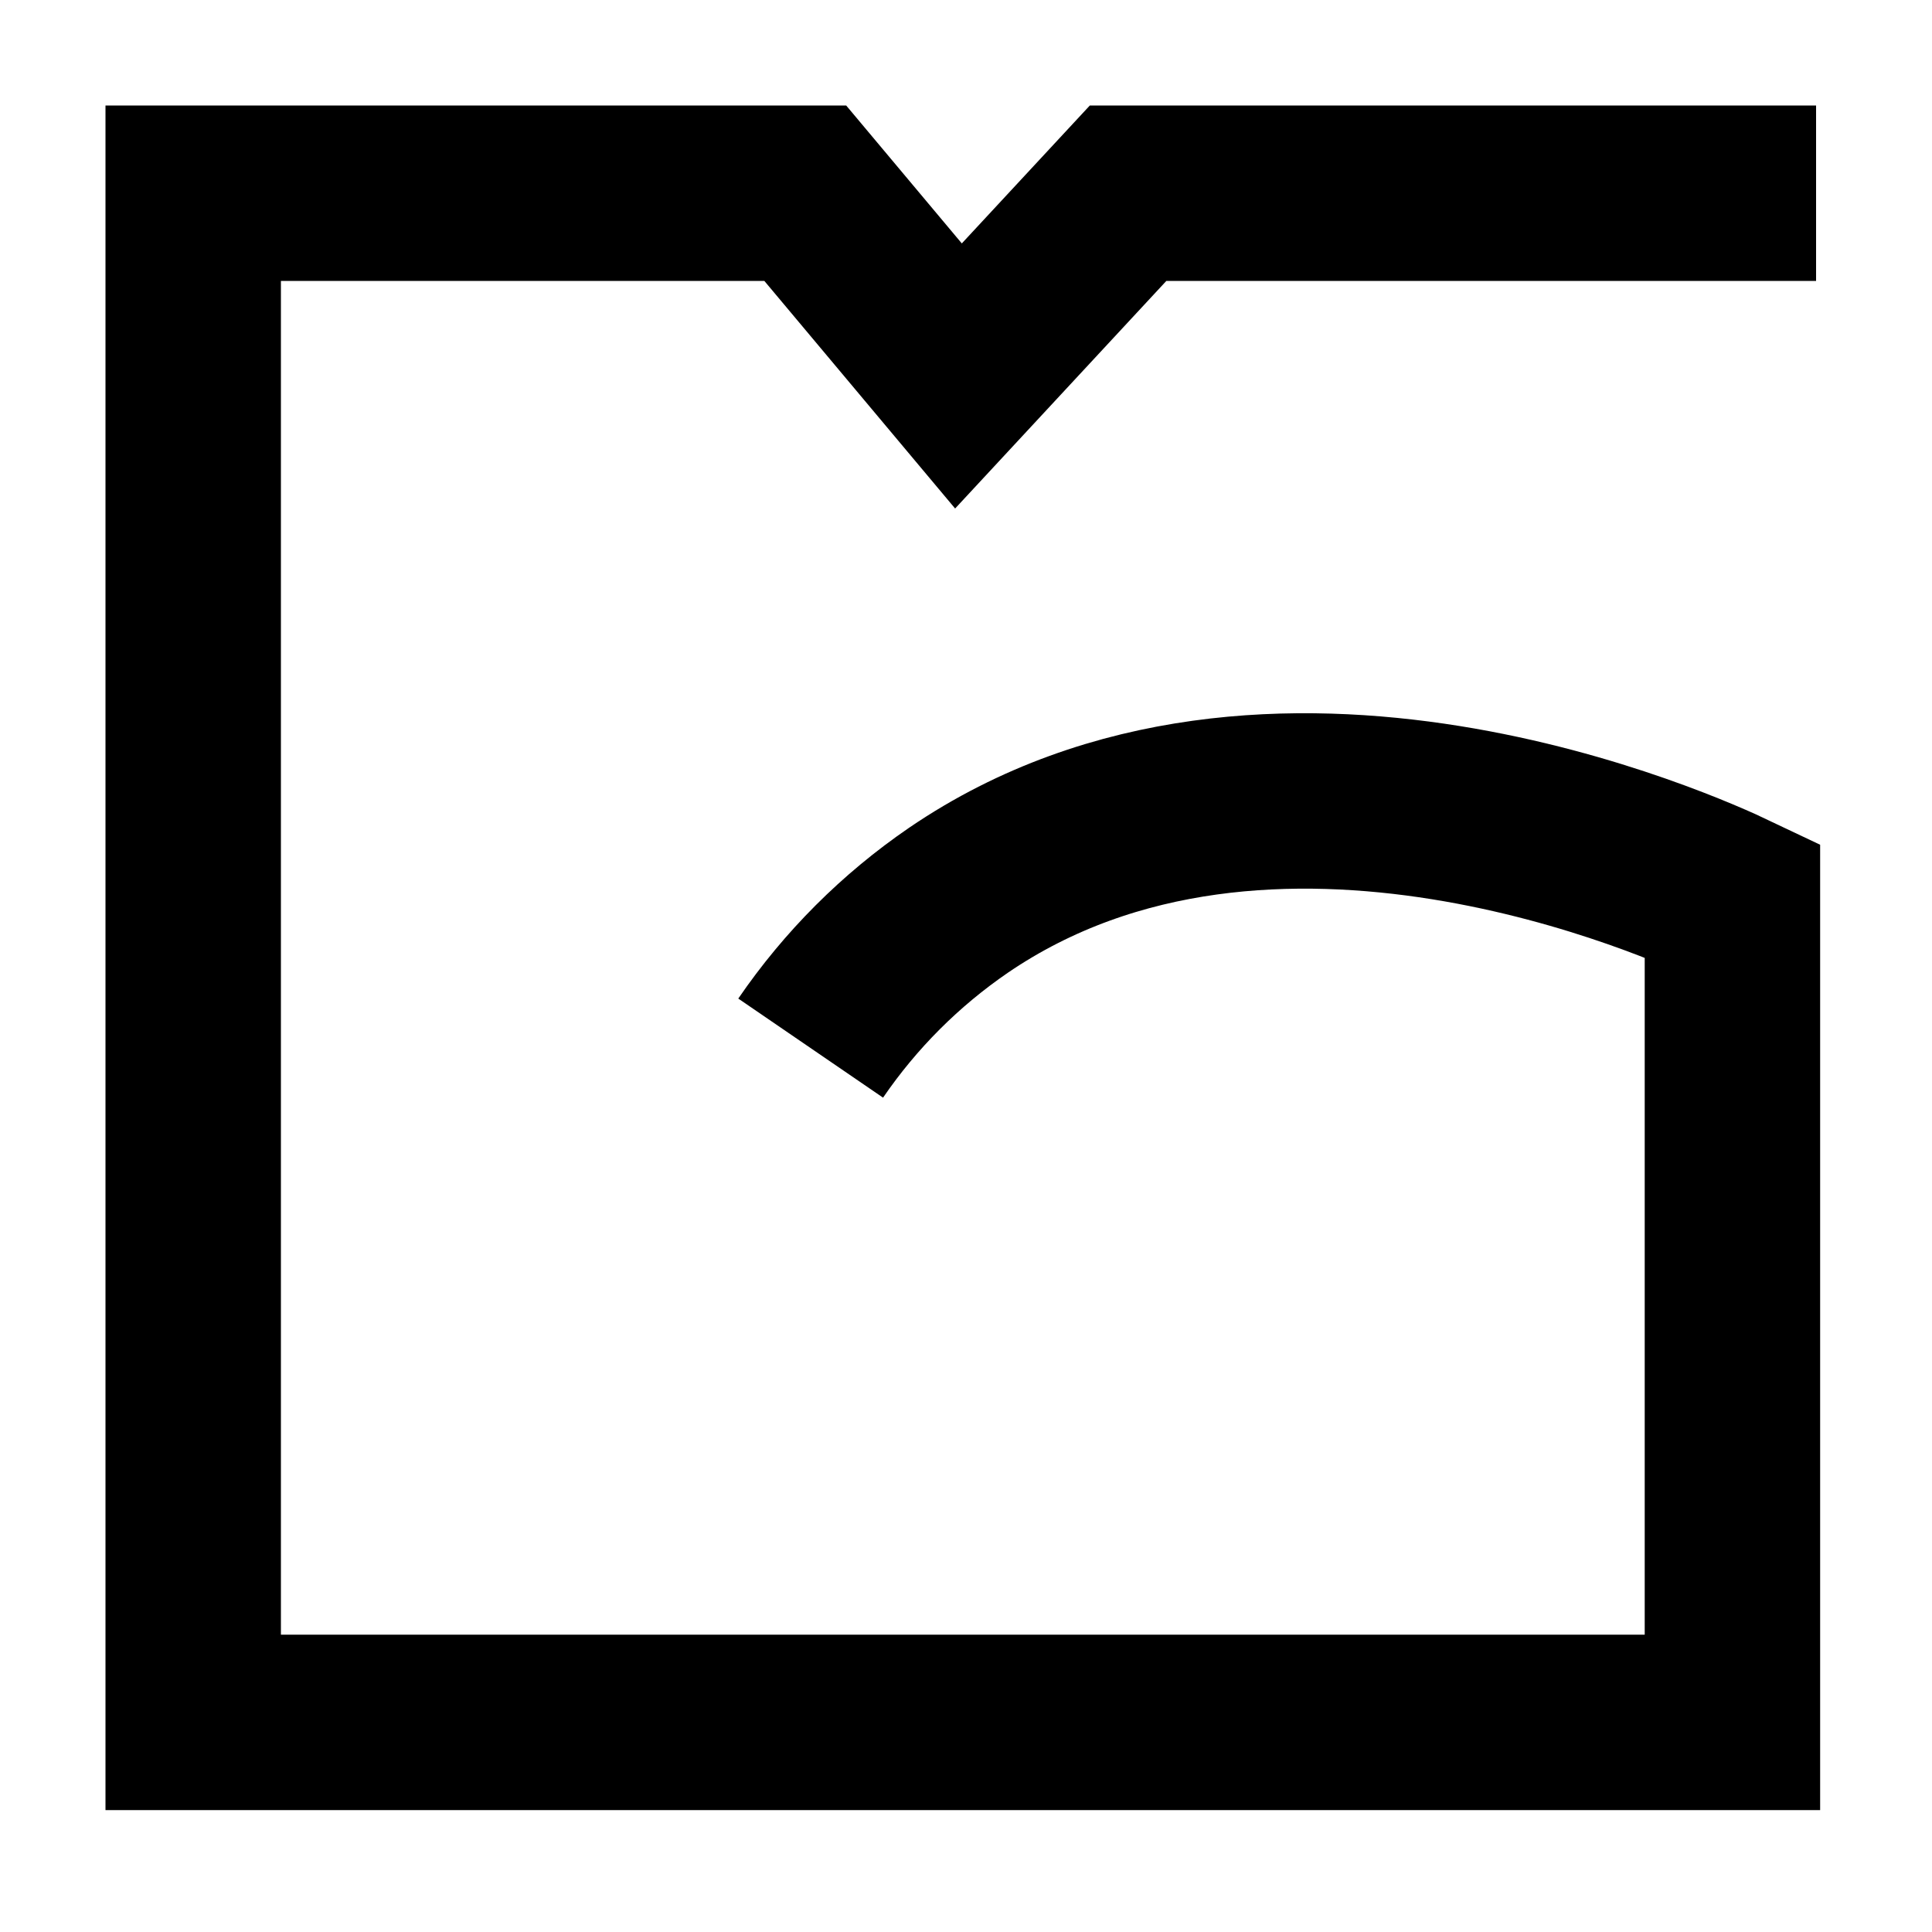 <svg width="10" height="10" viewBox="0 0 10 10" fill="none" xmlns="http://www.w3.org/2000/svg">
<path d="M9.4 1H5.839L4.961 1.946L4.168 1H1V8.915H8.967V4.659C8.736 4.549 6.574 3.561 4.962 4.659C4.661 4.865 4.402 5.124 4.196 5.425" stroke="black" stroke-width="0.908" stroke-miterlimit="10"/>
</svg>
